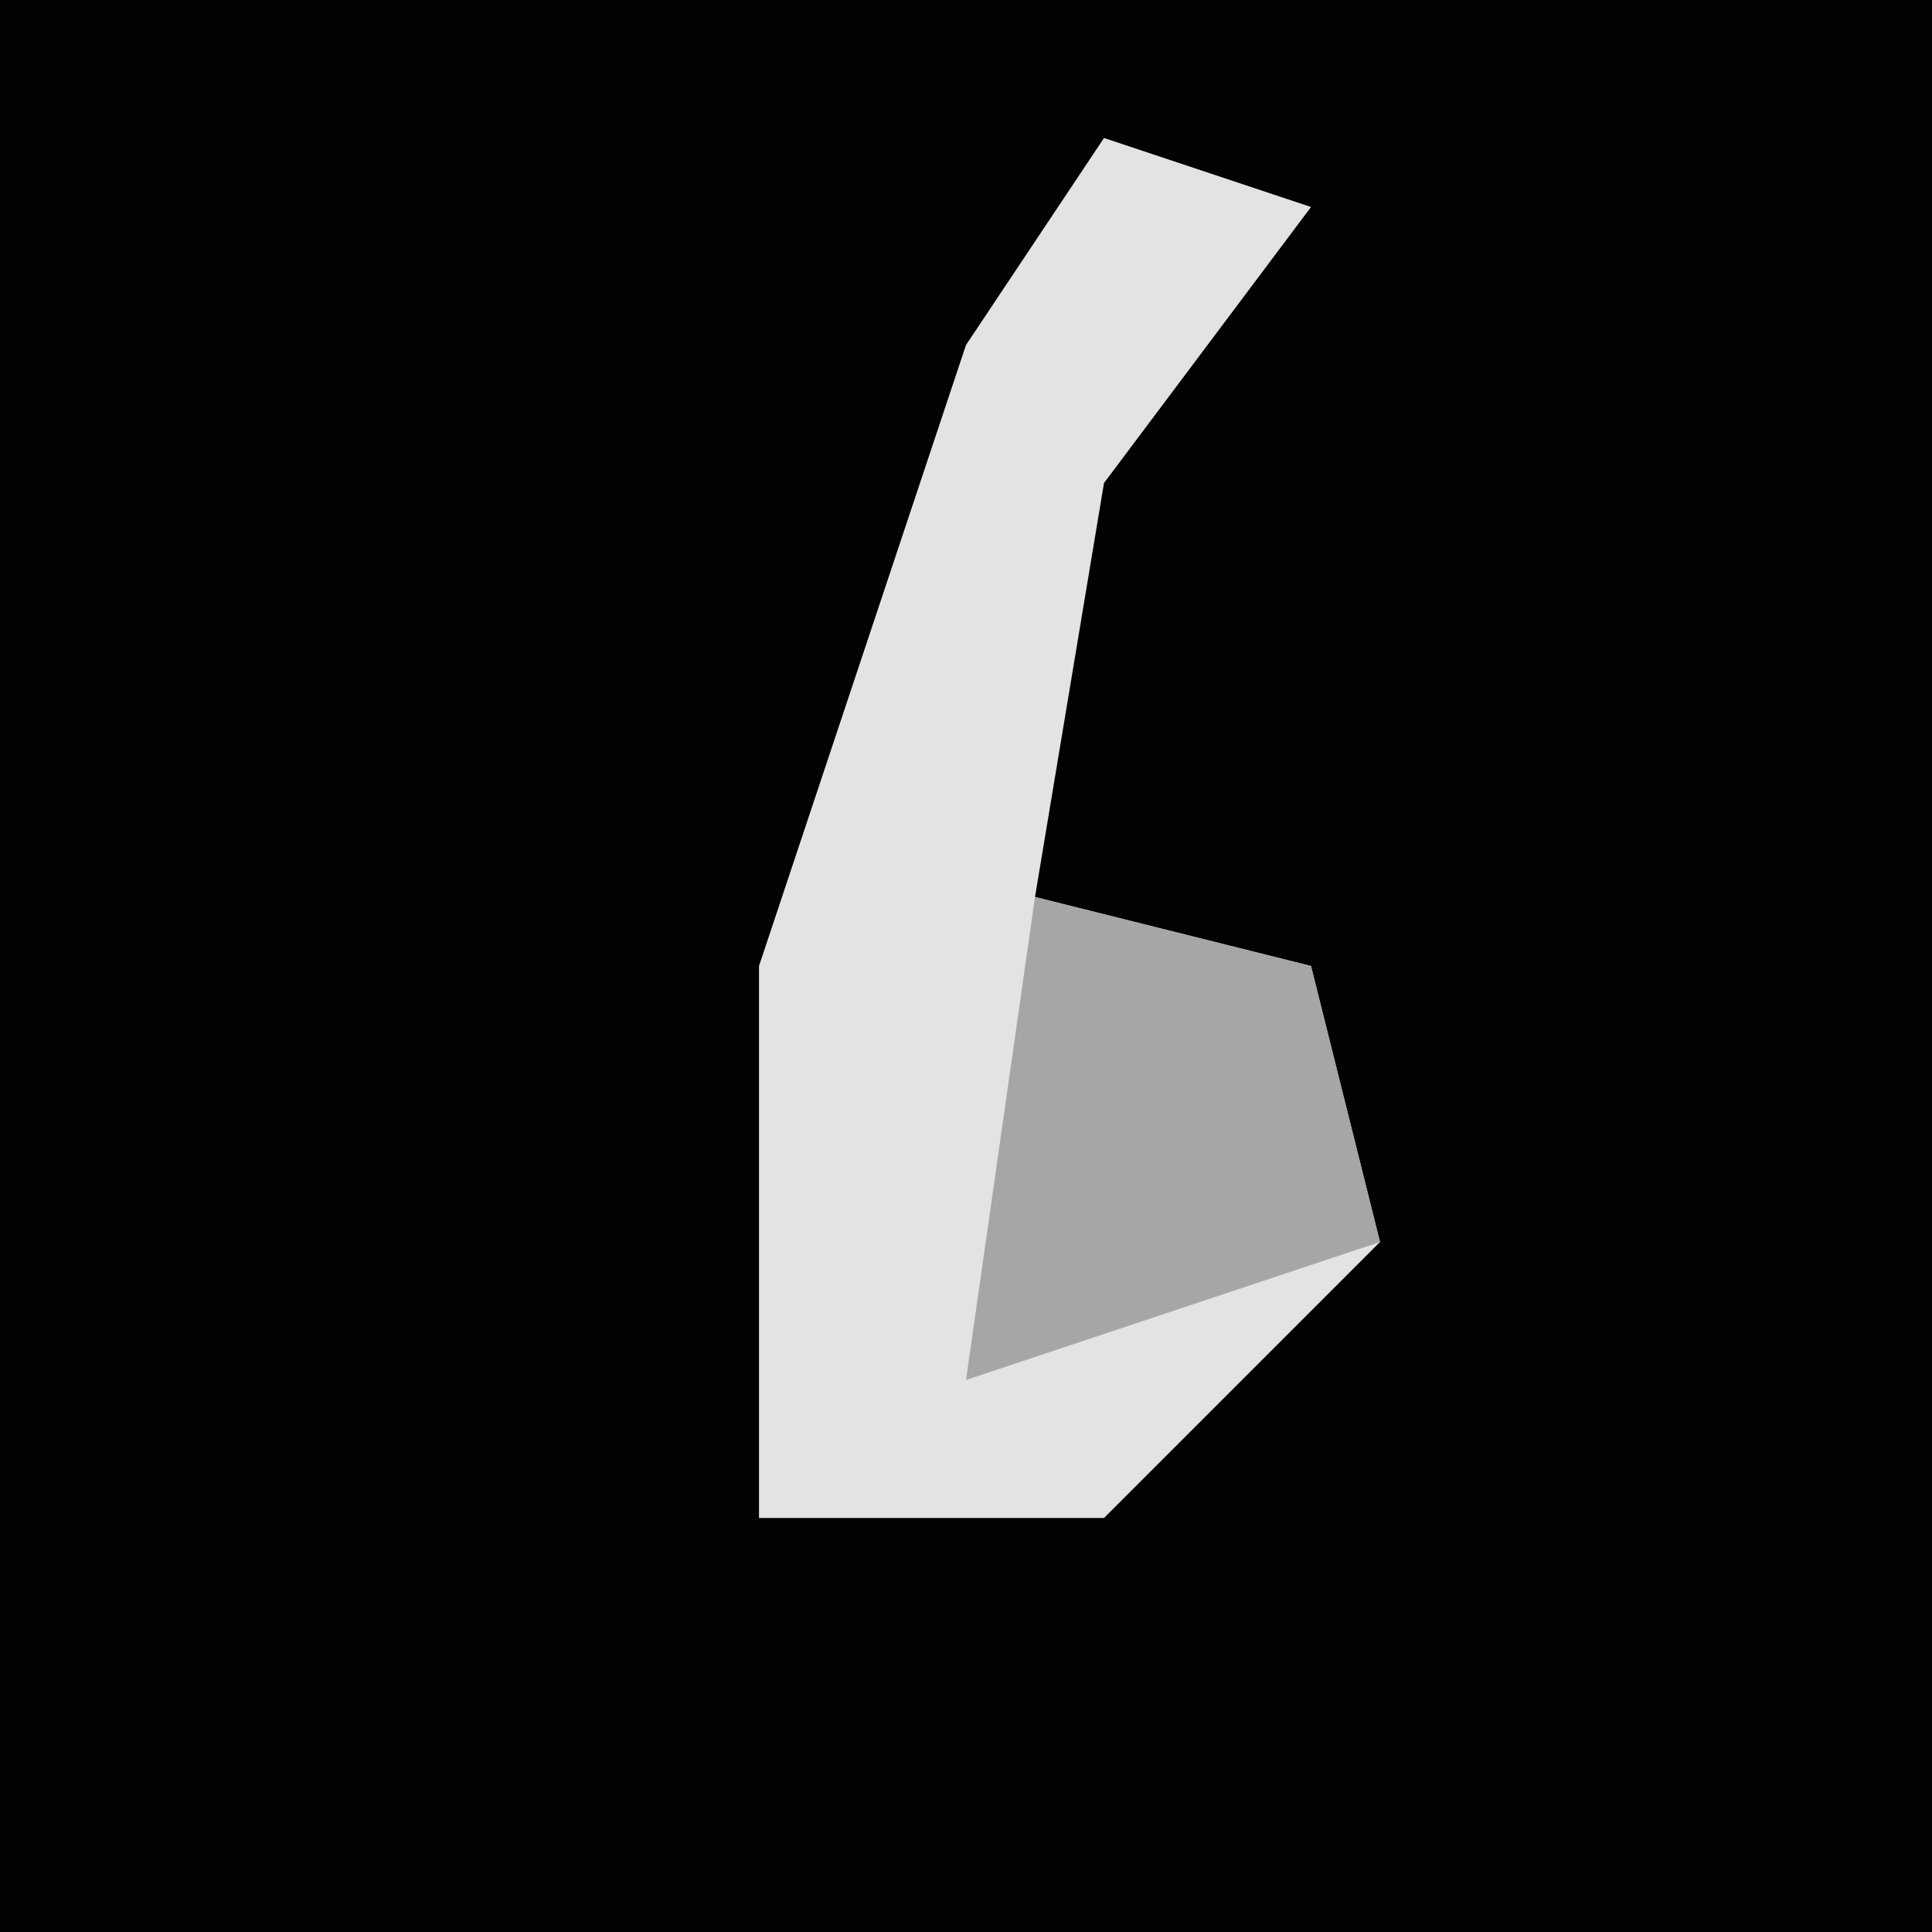 <?xml version="1.0" encoding="UTF-8"?>
<svg version="1.1" xmlns="http://www.w3.org/2000/svg" width="28" height="28">
<path d="M0,0 L28,0 L28,28 L0,28 Z " fill="#020202" transform="translate(0,0)"/>
<path d="M0,0 L3,1 L0,5 L-1,11 L3,12 L4,16 L0,20 L-5,20 L-5,12 L-2,3 Z " fill="#E3E3E3" transform="translate(16,2)"/>
<path d="M0,0 L4,1 L5,5 L-1,7 Z " fill="#A6A6A6" transform="translate(15,13)"/>
</svg>
